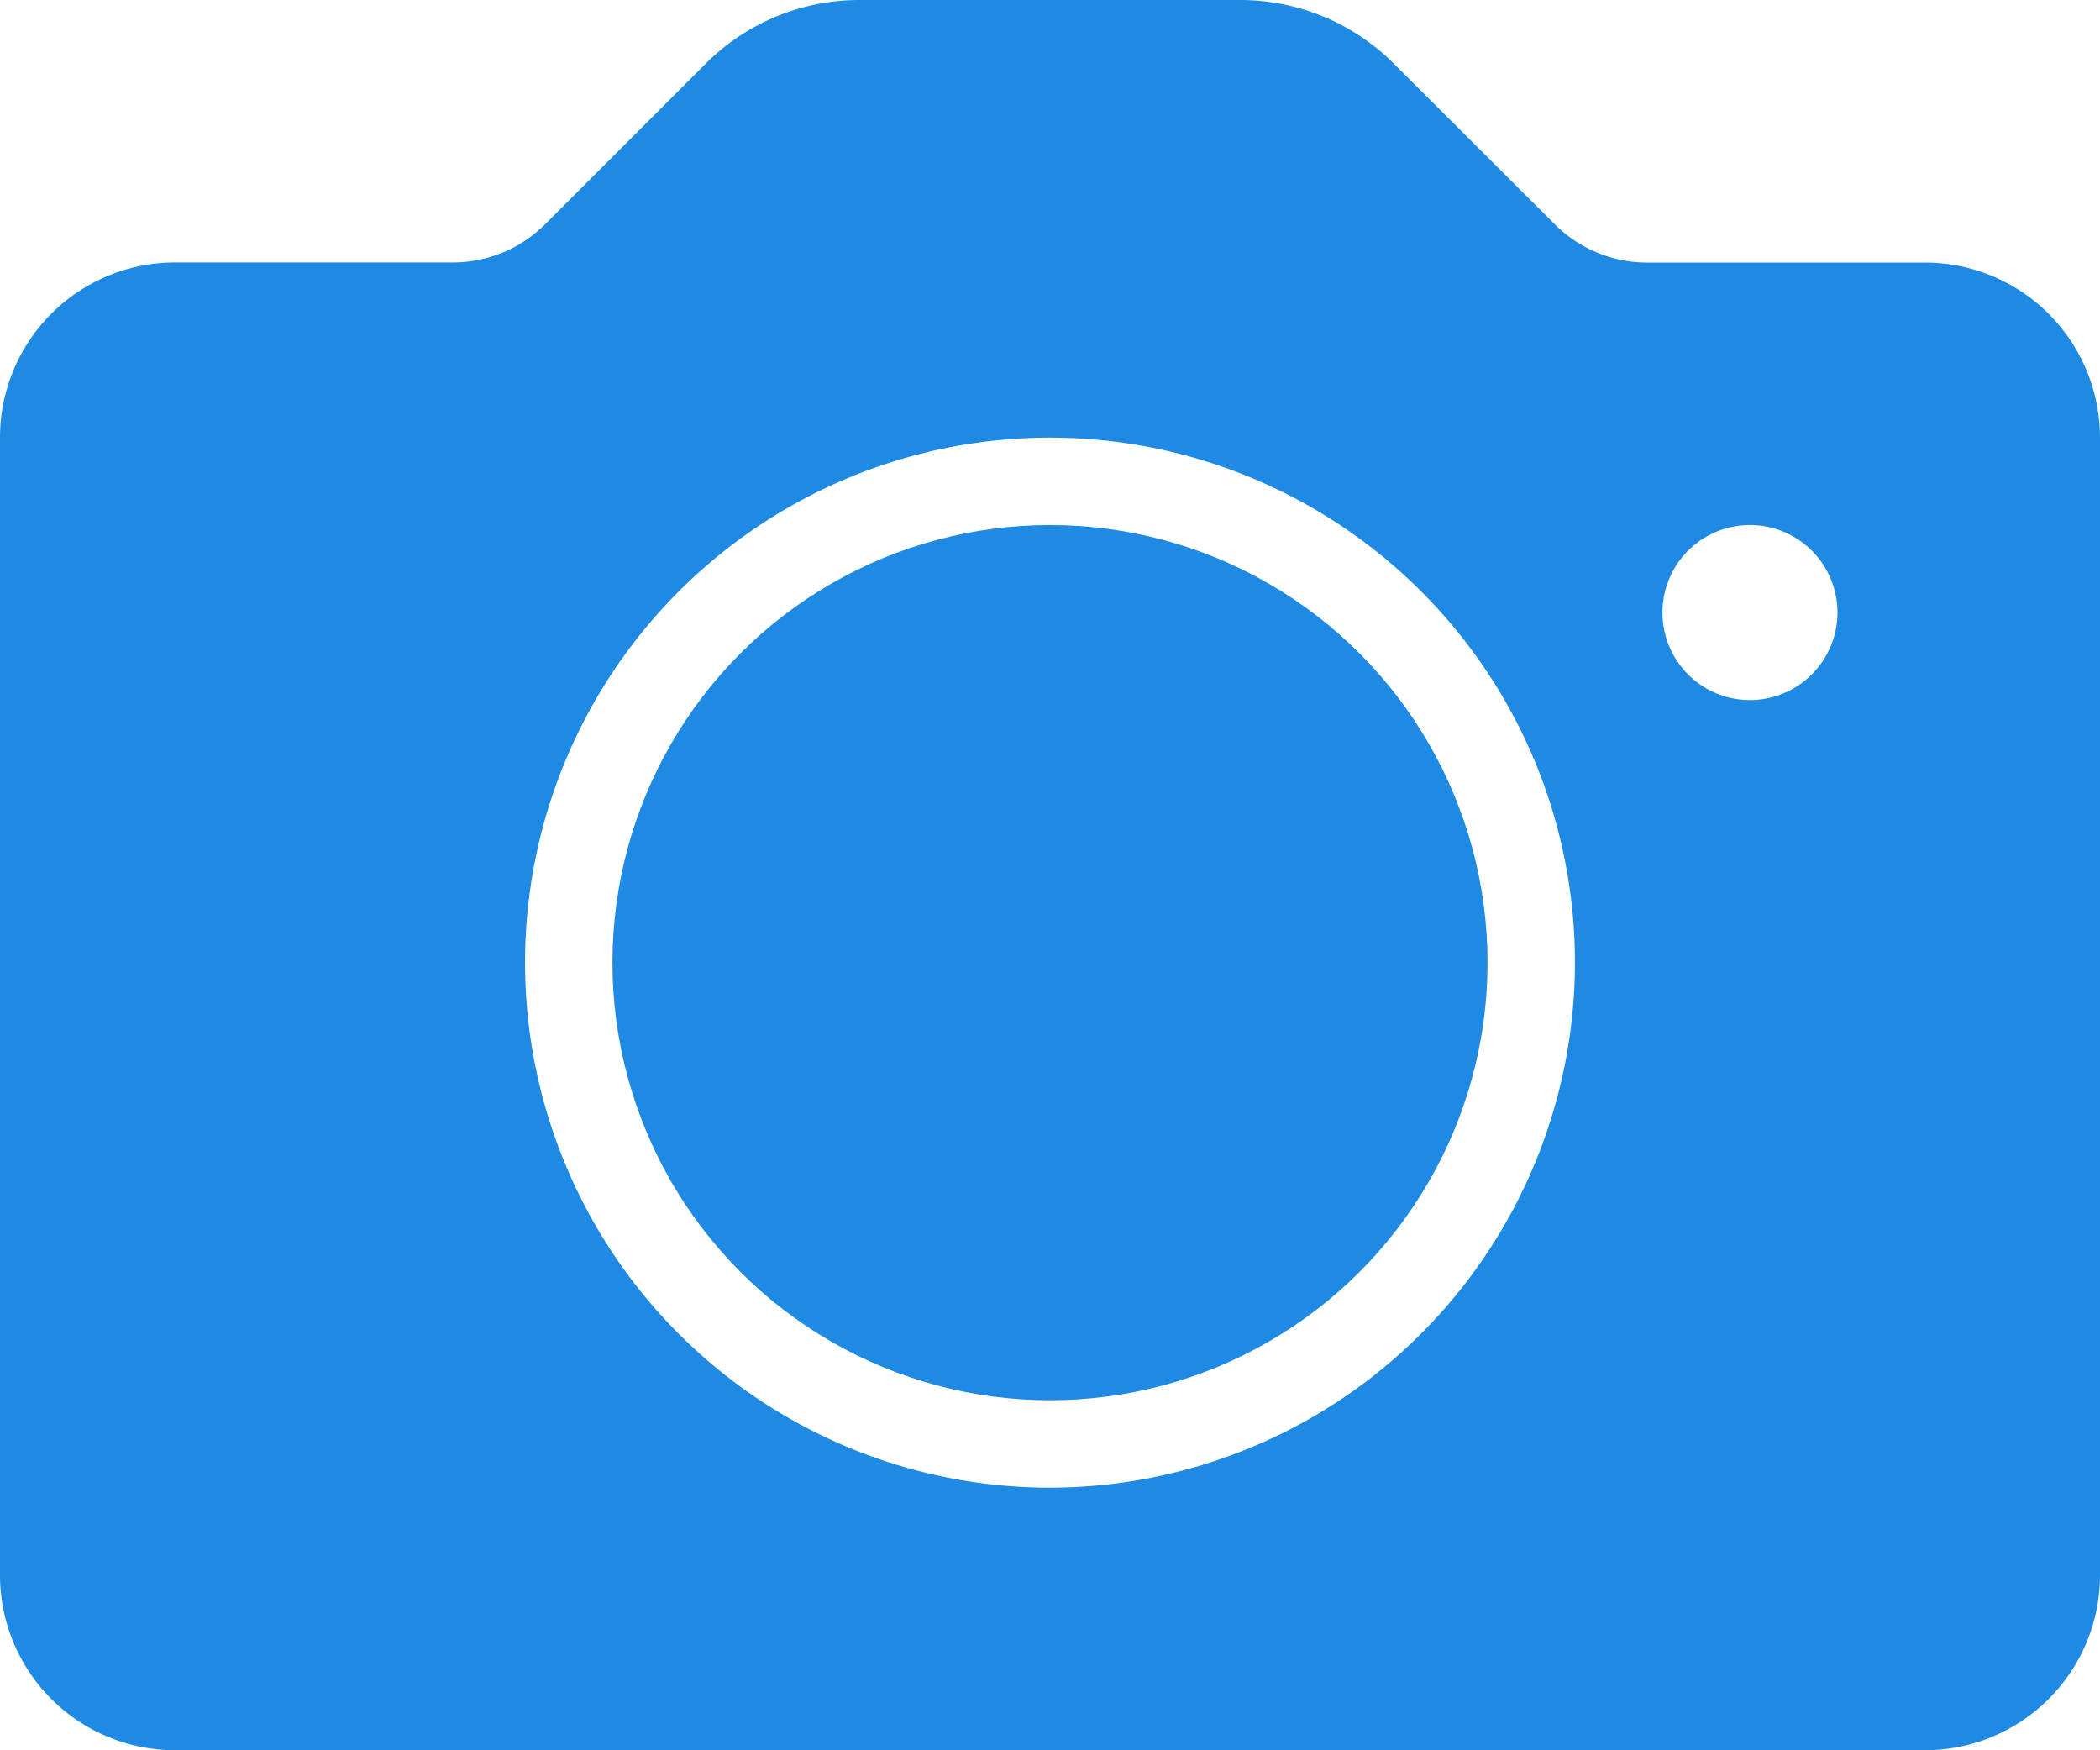 <svg xmlns="http://www.w3.org/2000/svg" width="18.526" height="15.438" viewBox="0 0 18.526 15.438">
  <g id="photo-camera" transform="translate(0 -42.667)">
    <g id="Group_248" data-name="Group 248" transform="translate(0 42.667)">
      <g id="Group_247" data-name="Group 247">
        <circle id="Ellipse_111" data-name="Ellipse 111" cx="3.86" cy="3.86" r="3.86" transform="translate(5.403 4.631)" fill="#1f8ae3"/>
        <path id="Path_613" data-name="Path 613" d="M16.982,44.983H14.534a1.151,1.151,0,0,1-.819-.339L12.3,43.232a1.918,1.918,0,0,0-1.365-.565H7.587a1.918,1.918,0,0,0-1.365.565L4.811,44.643a1.151,1.151,0,0,1-.819.339H1.544A1.545,1.545,0,0,0,0,46.526V56.561a1.545,1.545,0,0,0,1.544,1.544H16.982a1.545,1.545,0,0,0,1.544-1.544V46.526A1.545,1.545,0,0,0,16.982,44.983ZM9.263,55.789a4.631,4.631,0,1,1,4.631-4.631A4.636,4.636,0,0,1,9.263,55.789Zm6.175-6.947a.772.772,0,1,1,.772-.772A.773.773,0,0,1,15.438,48.842Z" transform="translate(0 -42.667)" fill="#1f8ae3"/>
      </g>
    </g>
  </g>
</svg>
